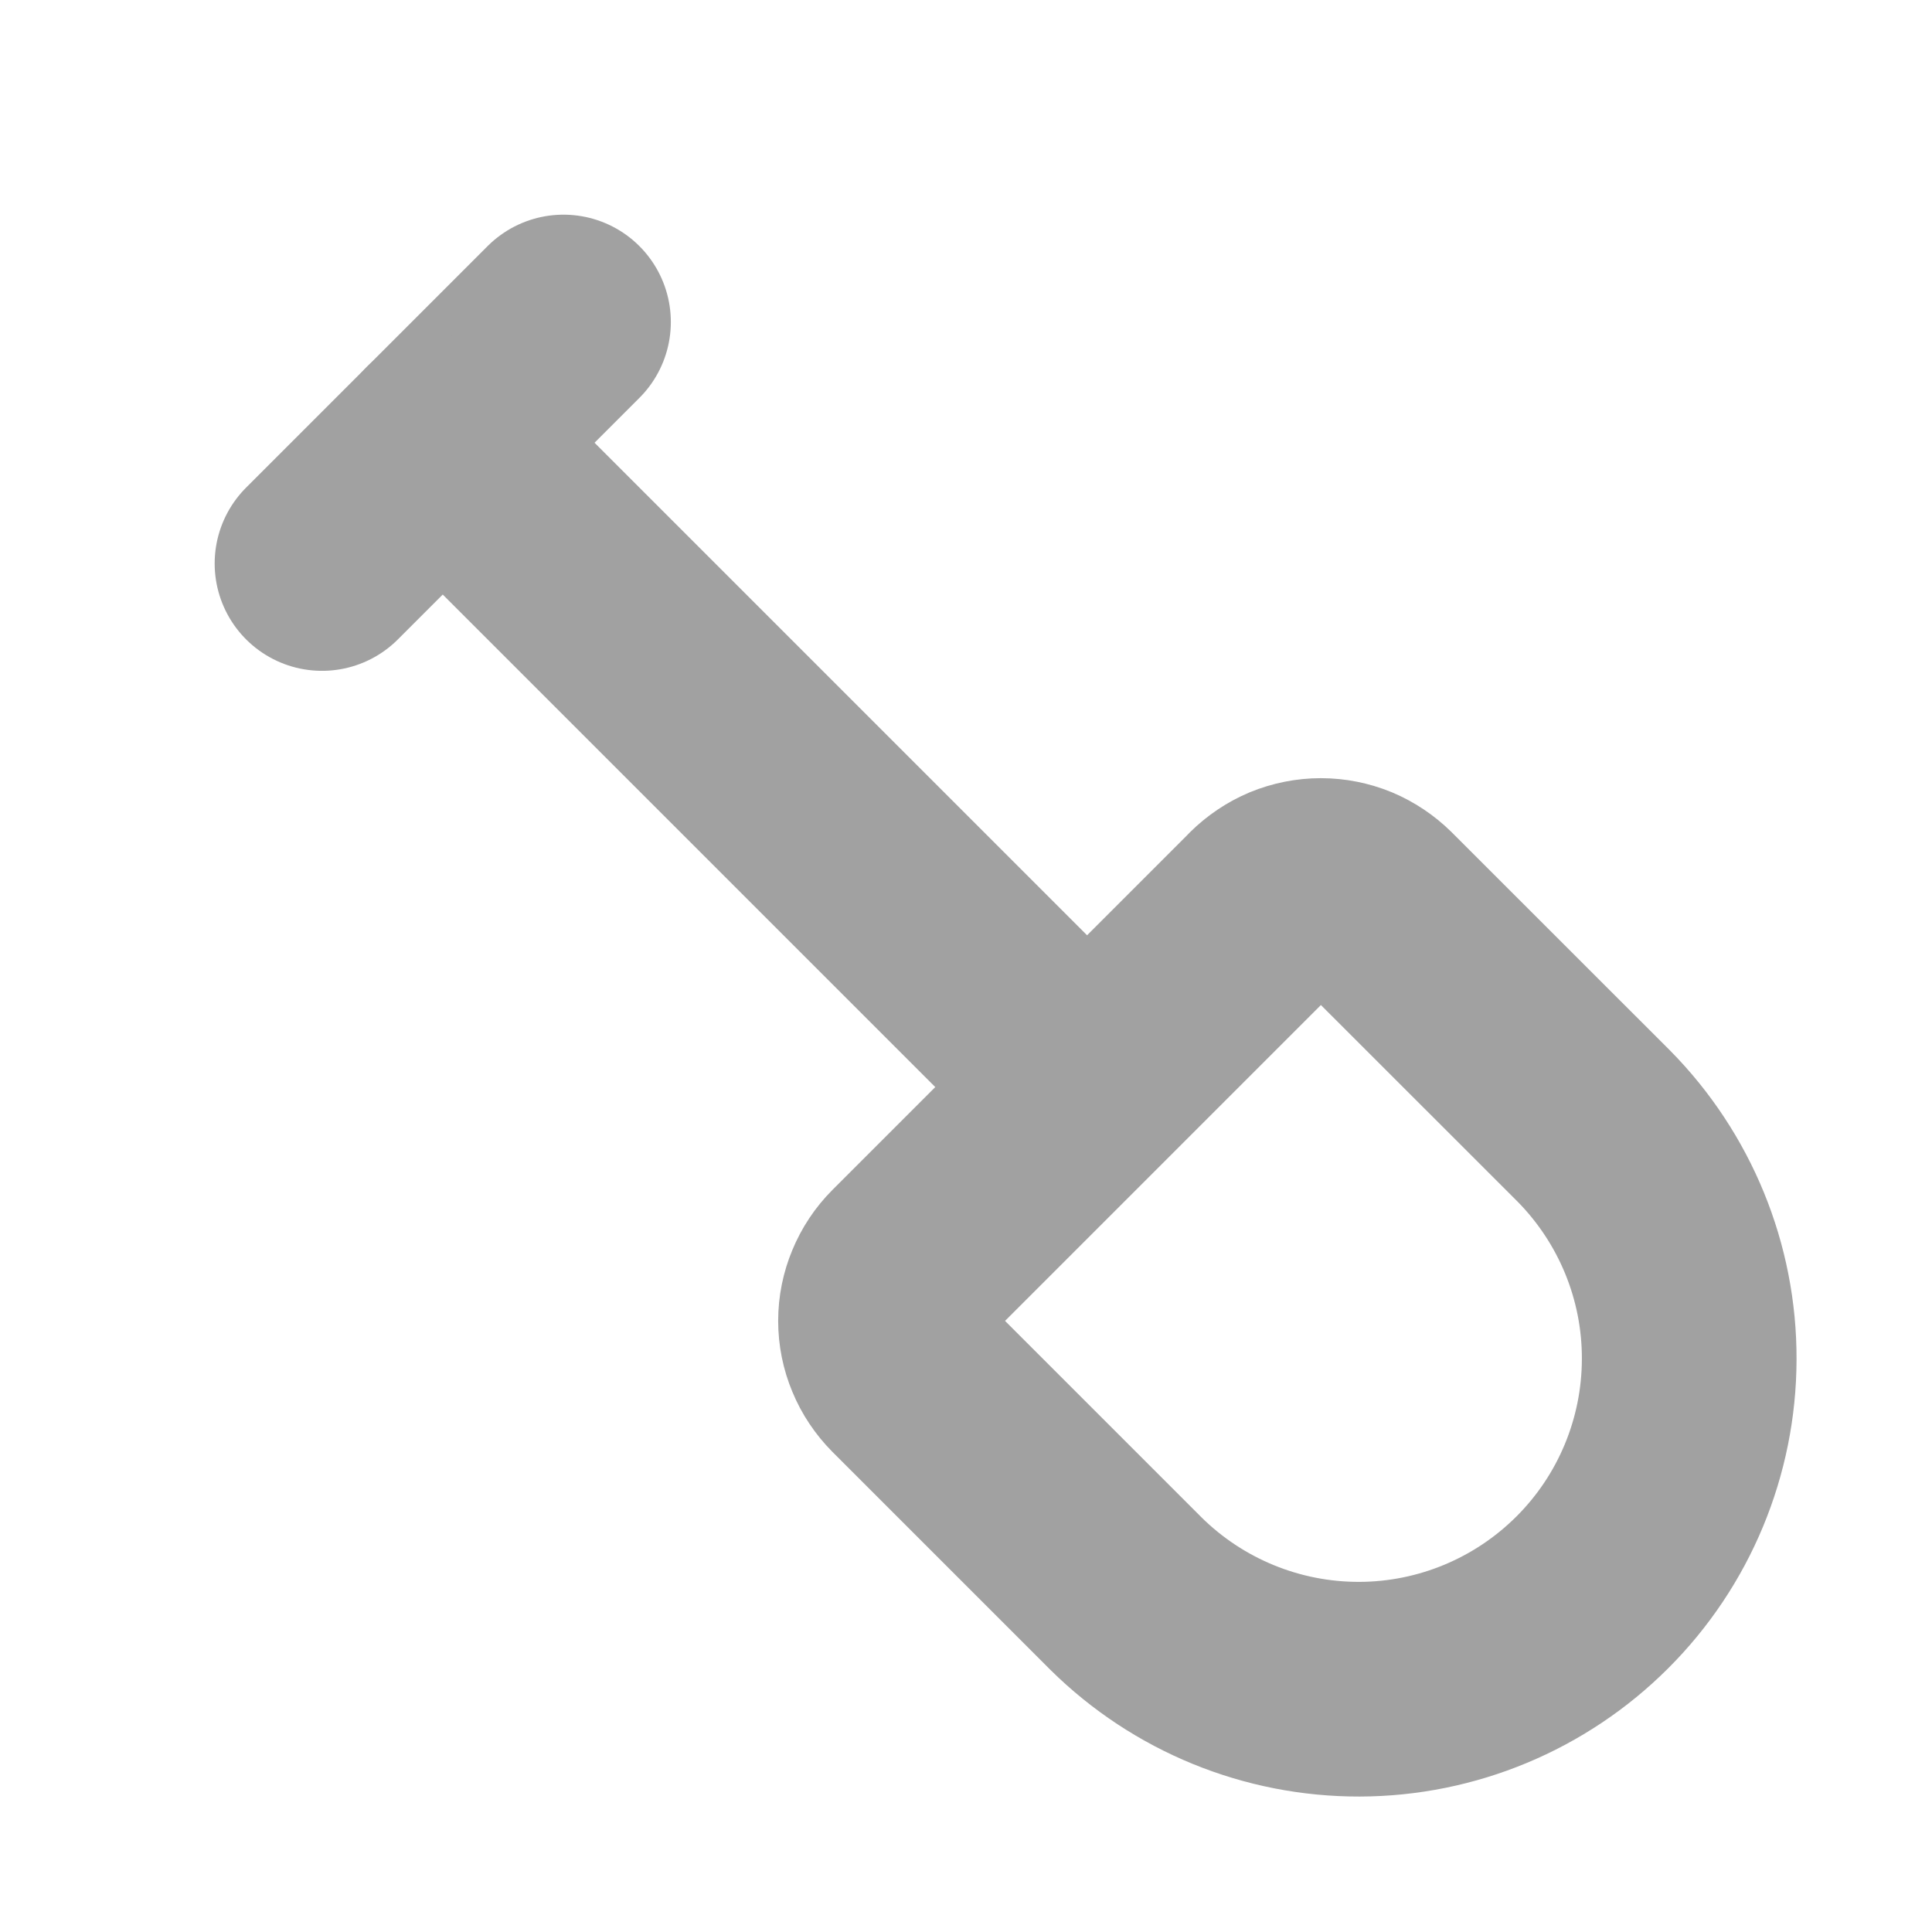 <svg width="18" height="18" viewBox="0 0 18 18" fill="none" xmlns="http://www.w3.org/2000/svg">
<g clip-path="url(#clip0_301_14622)">
<path d="M5.25 3L3 5.25" stroke="#A1A1A1" stroke-width="2" stroke-linecap="round" stroke-linejoin="round"/>
<path d="M4.125 4.125L10.125 10.125" stroke="#A1A1A1" stroke-width="2" stroke-linecap="round" stroke-linejoin="round"/>
<path d="M11.793 8.463L8.463 11.793C8.396 11.86 8.342 11.941 8.306 12.029C8.269 12.117 8.25 12.211 8.25 12.306C8.25 12.402 8.269 12.496 8.306 12.584C8.342 12.672 8.396 12.752 8.463 12.82L10.491 14.848C11.07 15.42 11.852 15.74 12.666 15.738C13.48 15.736 14.26 15.411 14.836 14.835C15.412 14.26 15.736 13.479 15.738 12.665C15.741 11.851 15.42 11.069 14.848 10.49L12.82 8.463C12.752 8.396 12.672 8.342 12.584 8.305C12.496 8.269 12.401 8.25 12.306 8.25C12.211 8.25 12.116 8.269 12.028 8.305C11.94 8.342 11.86 8.396 11.792 8.463H11.793Z" stroke="#A1A1A1" stroke-width="2" stroke-linecap="round" stroke-linejoin="round"/>
</g>
<defs>
<clipPath id="clip0_301_14622">
<rect width="18" height="18" fill="white" transform="matrix(-1 0 0 1 18 0)"/>
</clipPath>
</defs>
</svg>
